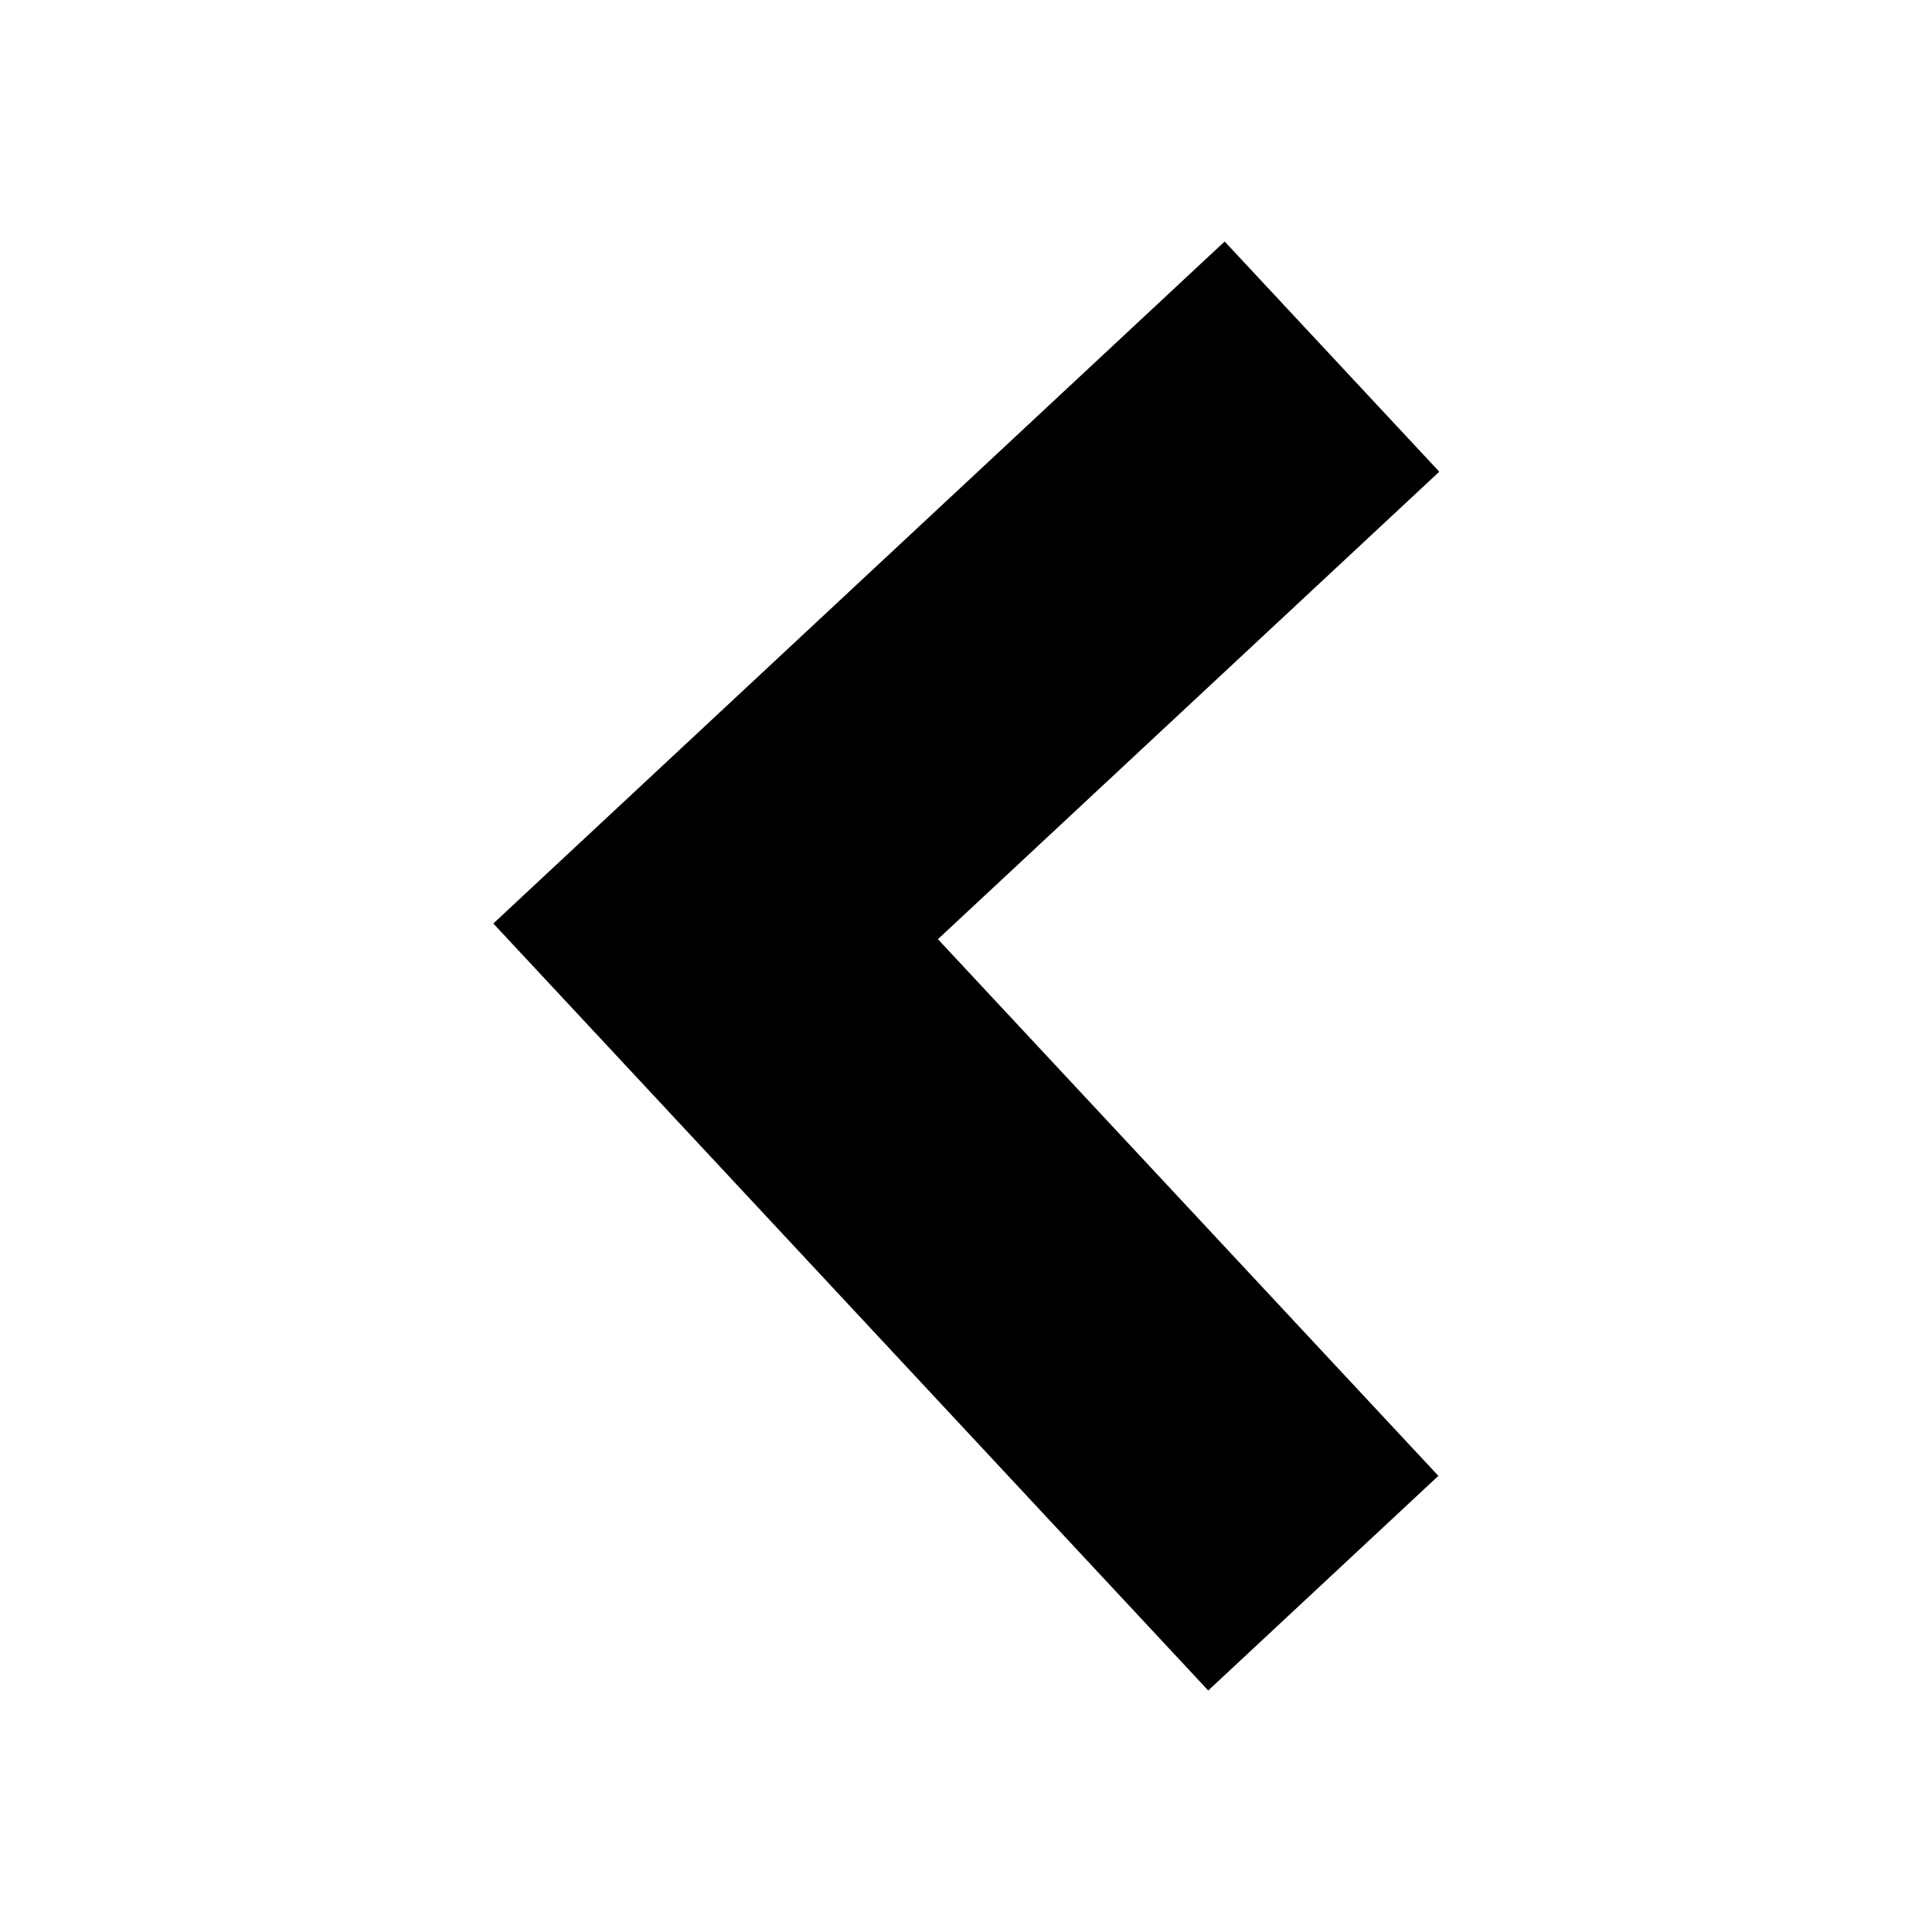 <svg width="32" height="32" viewBox="0 0 32 32" fill="none" xmlns="http://www.w3.org/2000/svg">
    <path
        d="M20.012 28L23.824 24.445L15.535 15.556L23.839 7.813L20.284 4L8.171 15.296L20.012 28Z"
        fill="currentColor" />
</svg>
    